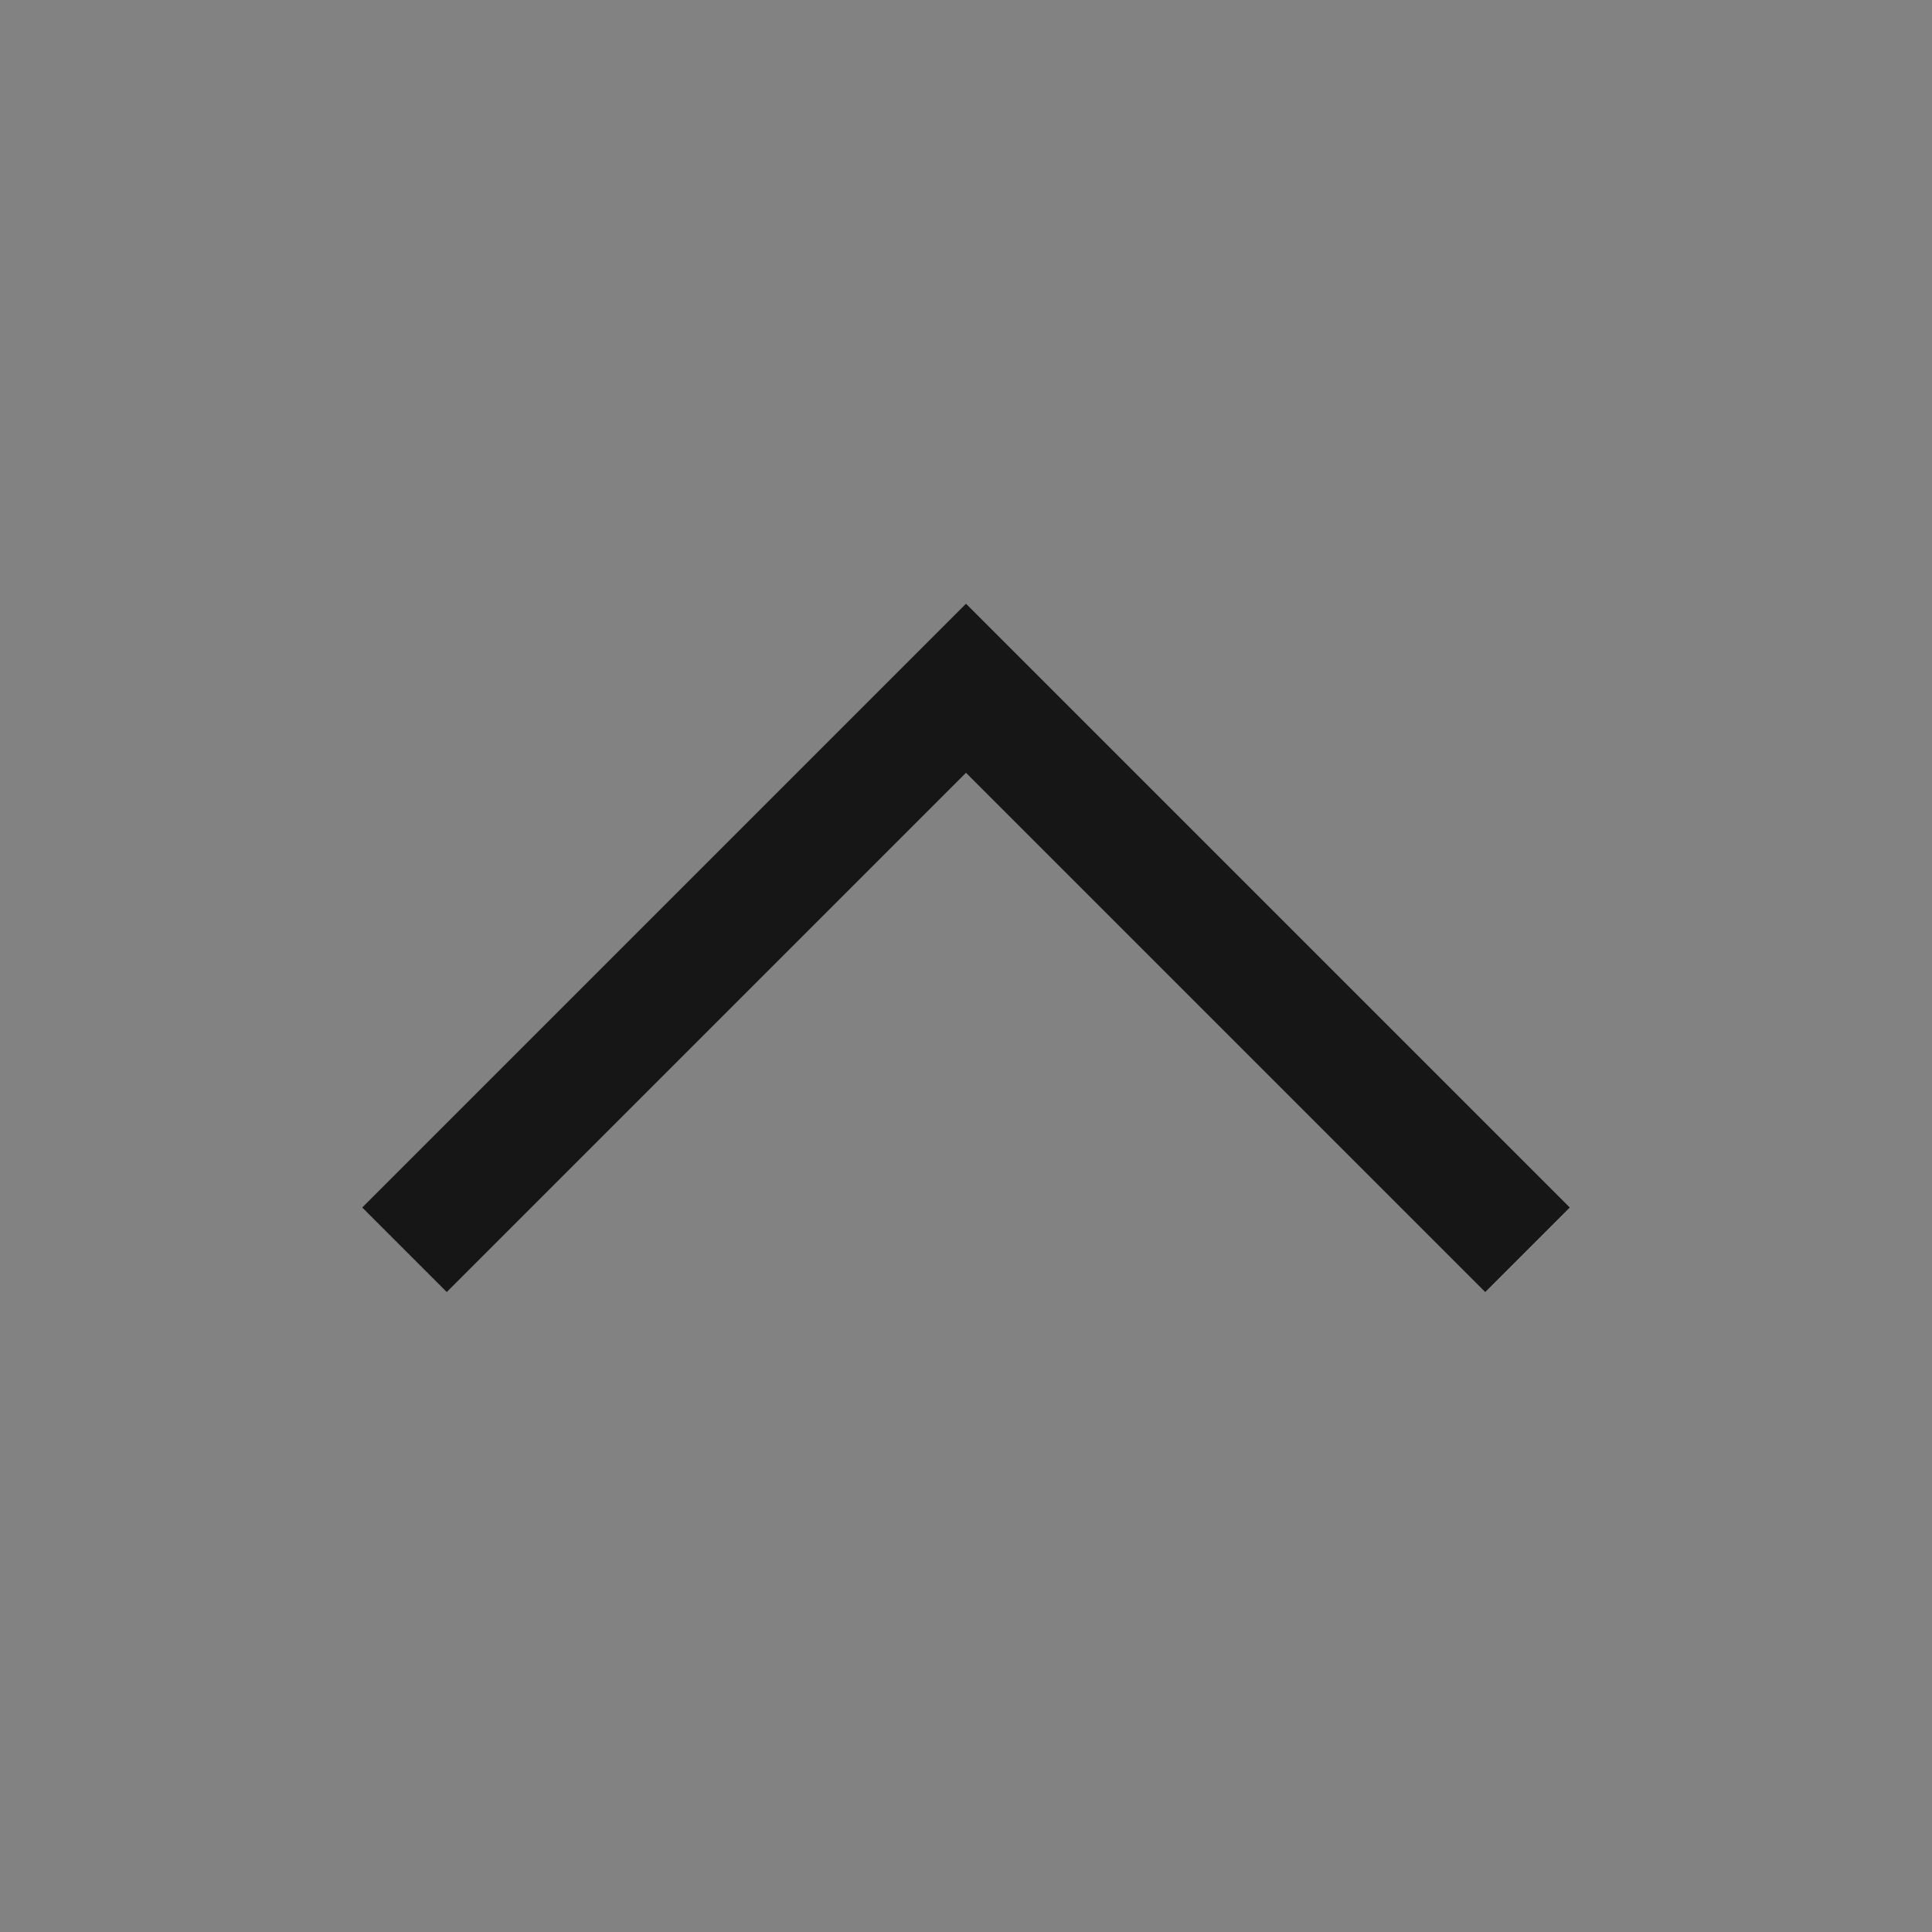 <svg width="16" height="16" viewBox="0 0 16 16" fill="none" xmlns="http://www.w3.org/2000/svg">
<rect x="0" y="0" width="16" height="16" fill="#808080" stroke="none"/>
<rect width="16" height="16" transform="translate(16 16) rotate(-180)" fill="white" fill-opacity="0.01" style="mix-blend-mode:multiply"/>
<rect width="16" height="16" transform="translate(16 16) rotate(-180)" fill="white" fill-opacity="0.01" style="mix-blend-mode:multiply"/>
<path d="M8 5L13 10L12.3 10.7L8 6.4L3.7 10.7L3 10L8 5Z" fill="#161616"/>
</svg>
